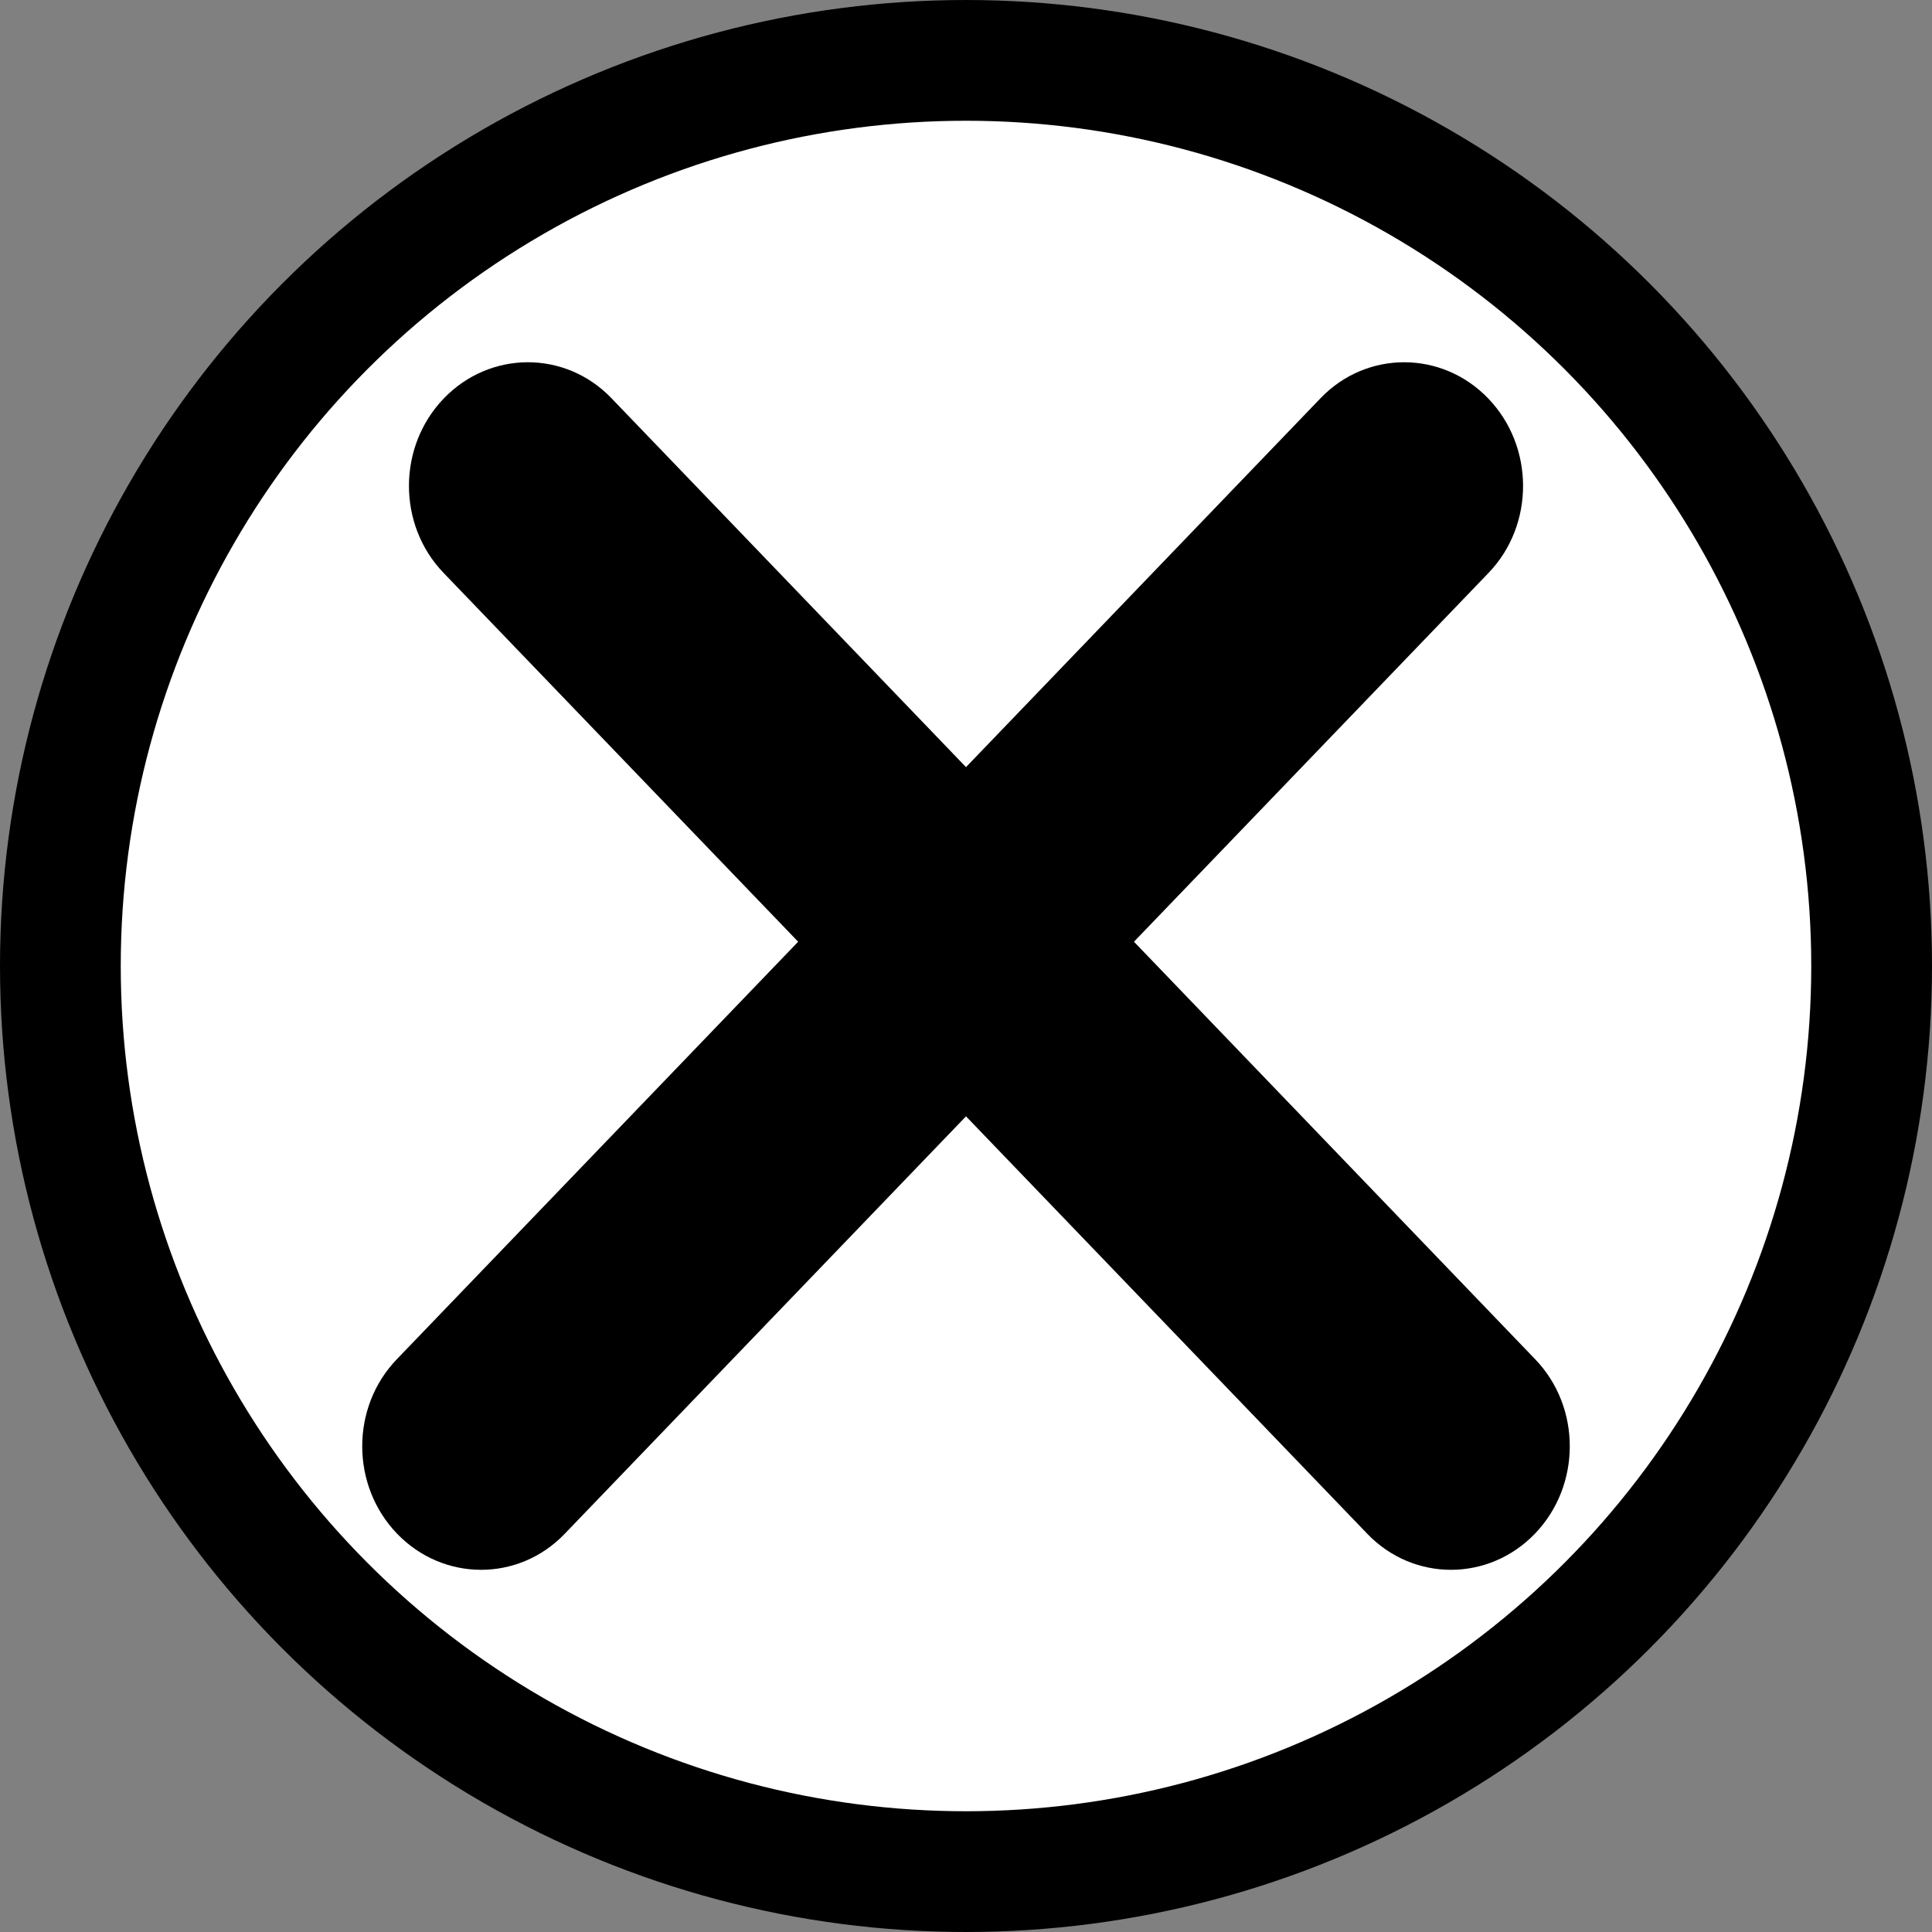 <svg width="16" height="16" viewBox="0 0 16 16" fill="none" xmlns="http://www.w3.org/2000/svg">
<rect x="0" y="0" width="16" height="16" fill="#808080" stroke="none"/>
<circle cx="8" cy="8" r="7.5" fill="white" stroke="black"/>
<path fill-rule="evenodd" clip-rule="evenodd" d="M3.286 11.257C2.903 11.655 2.905 12.303 3.288 12.701C3.671 13.099 4.294 13.101 4.676 12.703L8 9.245L11.324 12.703C11.707 13.101 12.329 13.099 12.712 12.701C13.095 12.303 13.097 11.655 12.714 11.257L9.391 7.799L12.328 4.744C12.71 4.346 12.708 3.698 12.325 3.3C11.943 2.902 11.32 2.899 10.937 3.297L8 6.353L5.063 3.297C4.68 2.899 4.058 2.902 3.675 3.3C3.292 3.698 3.29 4.346 3.673 4.744L6.61 7.799L3.286 11.257Z" fill="black"/>
</svg>
